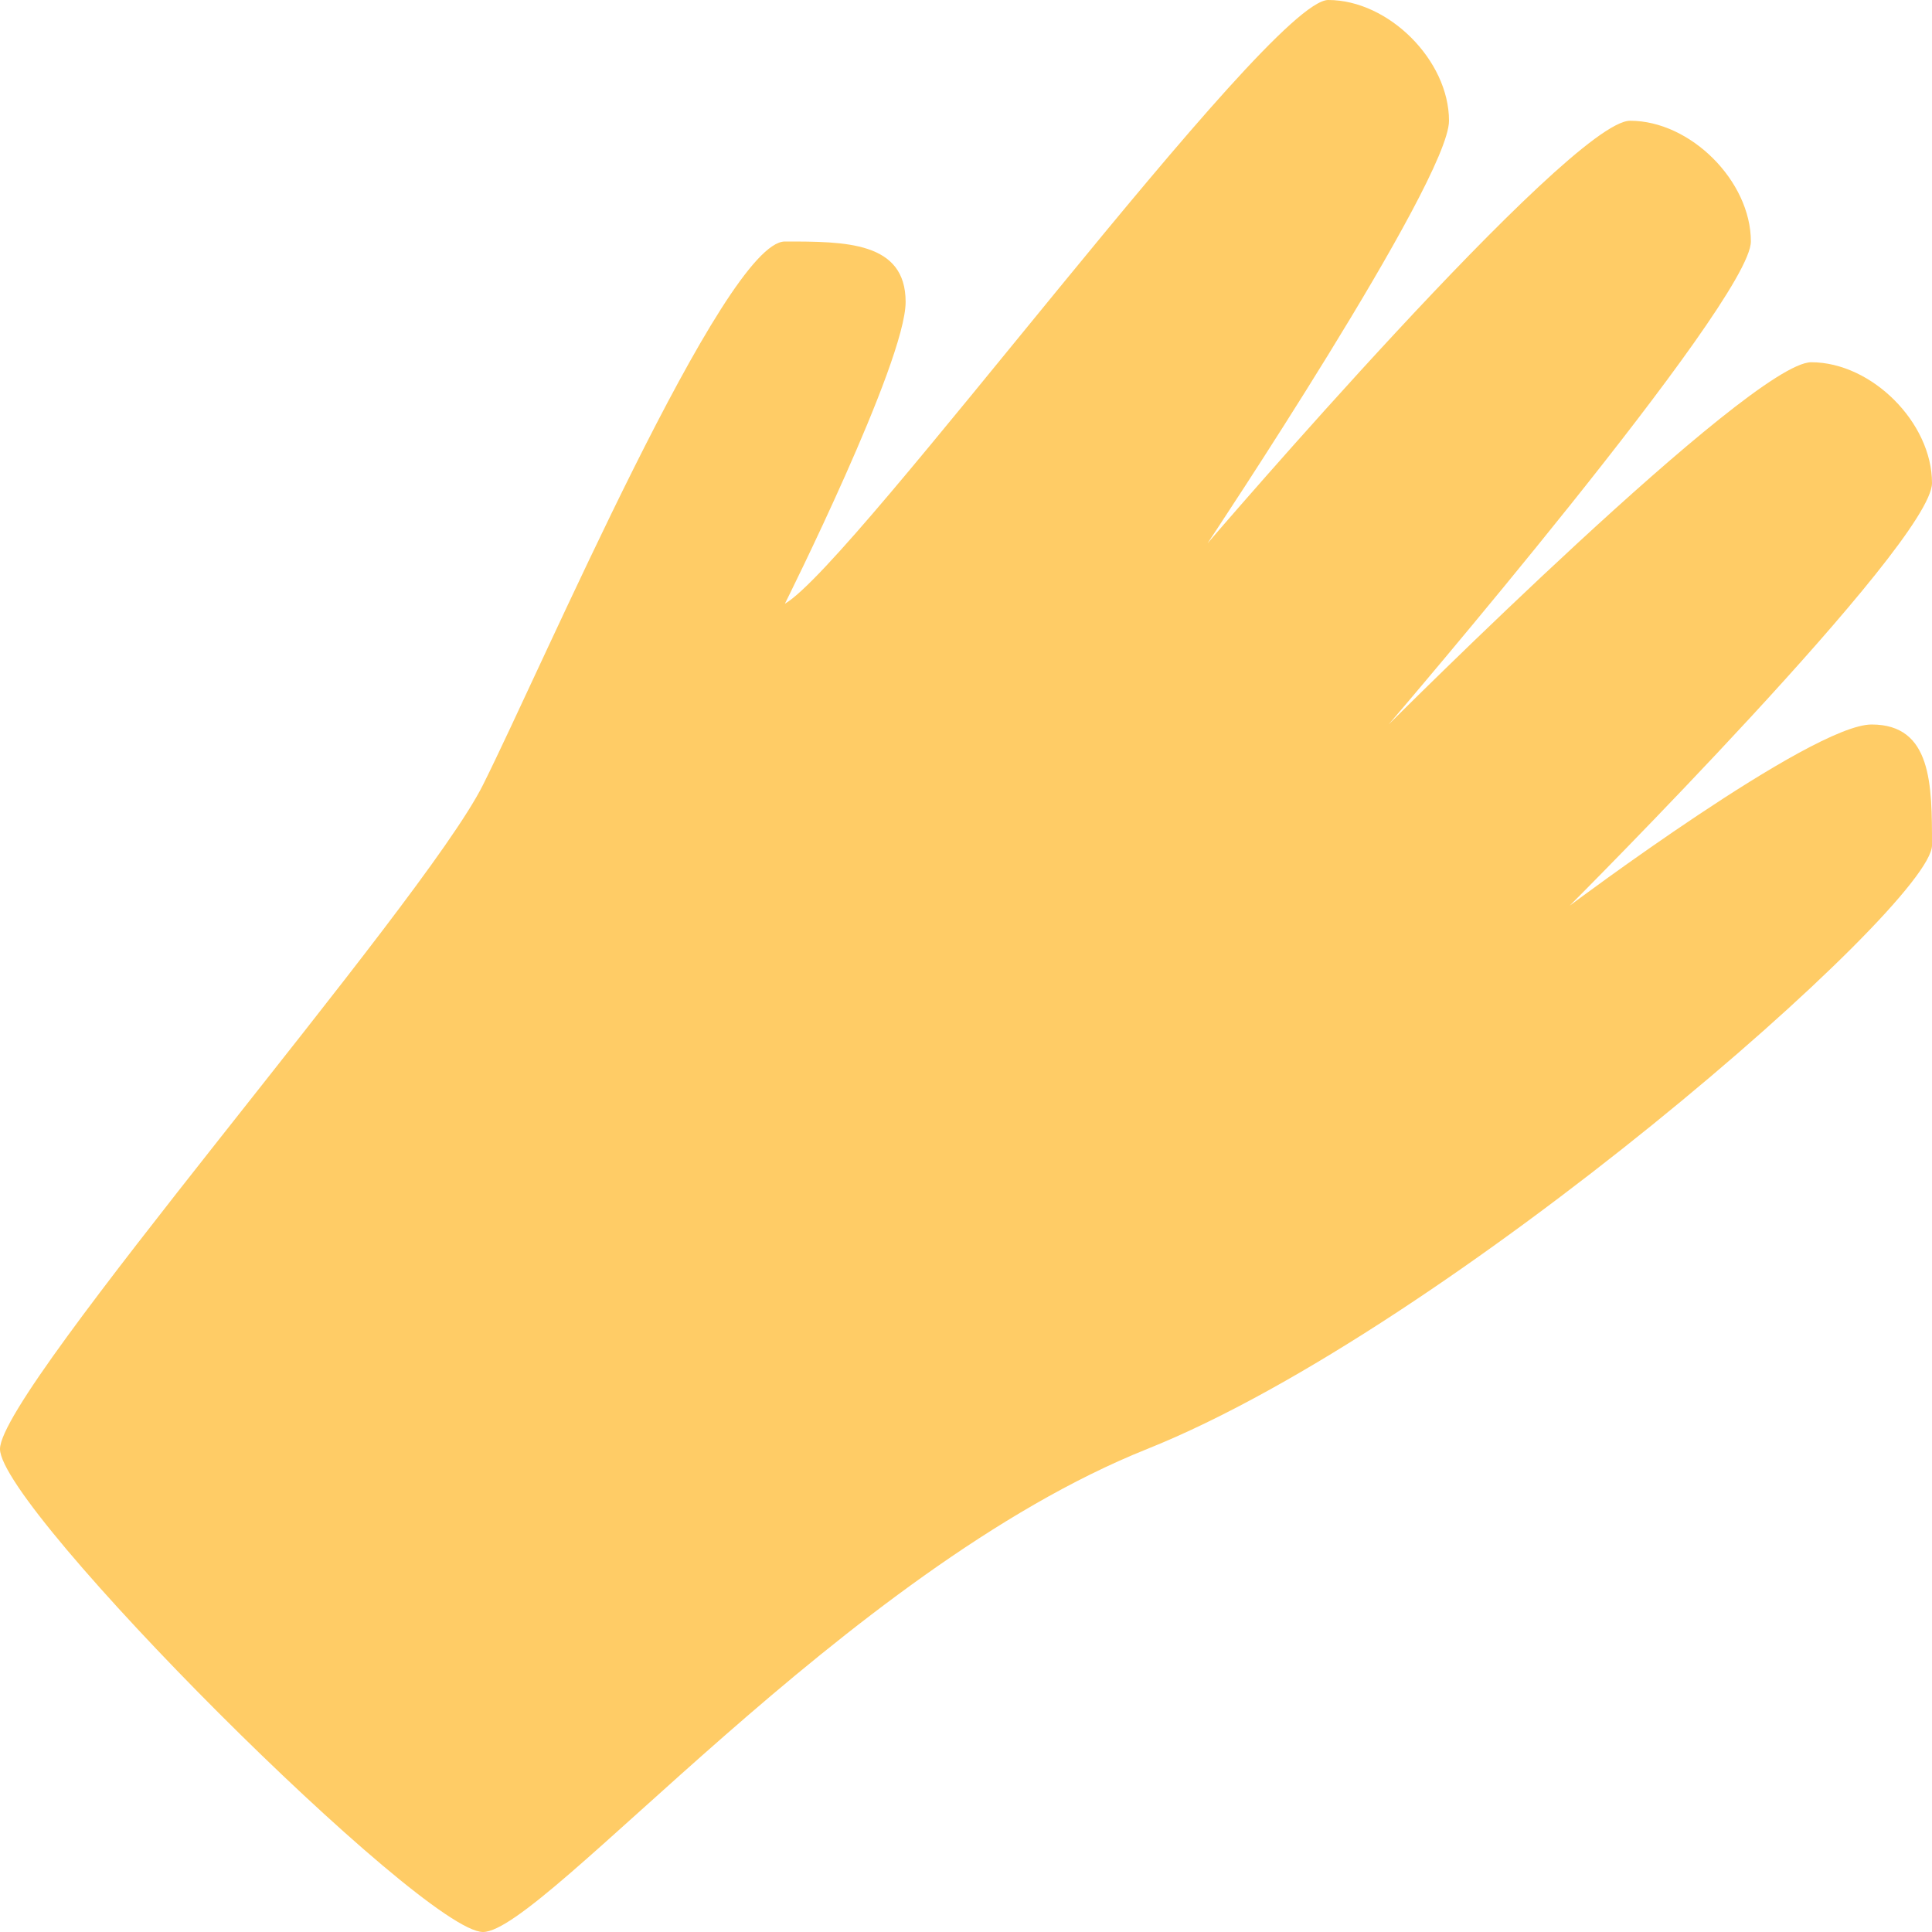 <?xml version="1.0" encoding="iso-8859-1"?>
<!-- Generator: Adobe Illustrator 16.0.0, SVG Export Plug-In . SVG Version: 6.00 Build 0)  -->
<!DOCTYPE svg PUBLIC "-//W3C//DTD SVG 1.1//EN" "http://www.w3.org/Graphics/SVG/1.1/DTD/svg11.dtd">
<svg version="1.1" id="Layer_1" xmlns="http://www.w3.org/2000/svg" xmlns:xlink="http://www.w3.org/1999/xlink" x="0px" y="0px"
	 width="64px" height="64px" viewBox="0 0 64 64" style="enable-background:new 0 0 64 64;" xml:space="preserve">
<g id="Glove">
	<g>
		<path style="fill:#FFCC66;" d="M62,24c-2,0-10,6-10,6s12-12.001,12-14c0-2.001-2-4-4-4S46,24,46,24S58,10,58,7.999
			C58,5.999,56,4,54,4S40,18,40,18s8-12.001,8-14c0-2-2-4-4-4S28.318,18.662,26,20c0,0,4-8,4-10c0-2.001-2-2-4-2s-8,14-10,18
			S0,46,0,48s14,16,16,16s12-12,22-16c10-3.999,26-18.001,26-20C64,25.999,64,24,62,24z"/>
	</g>
</g>
<g>
</g>
<g>
</g>
<g>
</g>
<g>
</g>
<g>
</g>
<g>
</g>
<g>
</g>
<g>
</g>
<g>
</g>
<g>
</g>
<g>
</g>
<g>
</g>
<g>
</g>
<g>
</g>
<g>
</g>
</svg>
